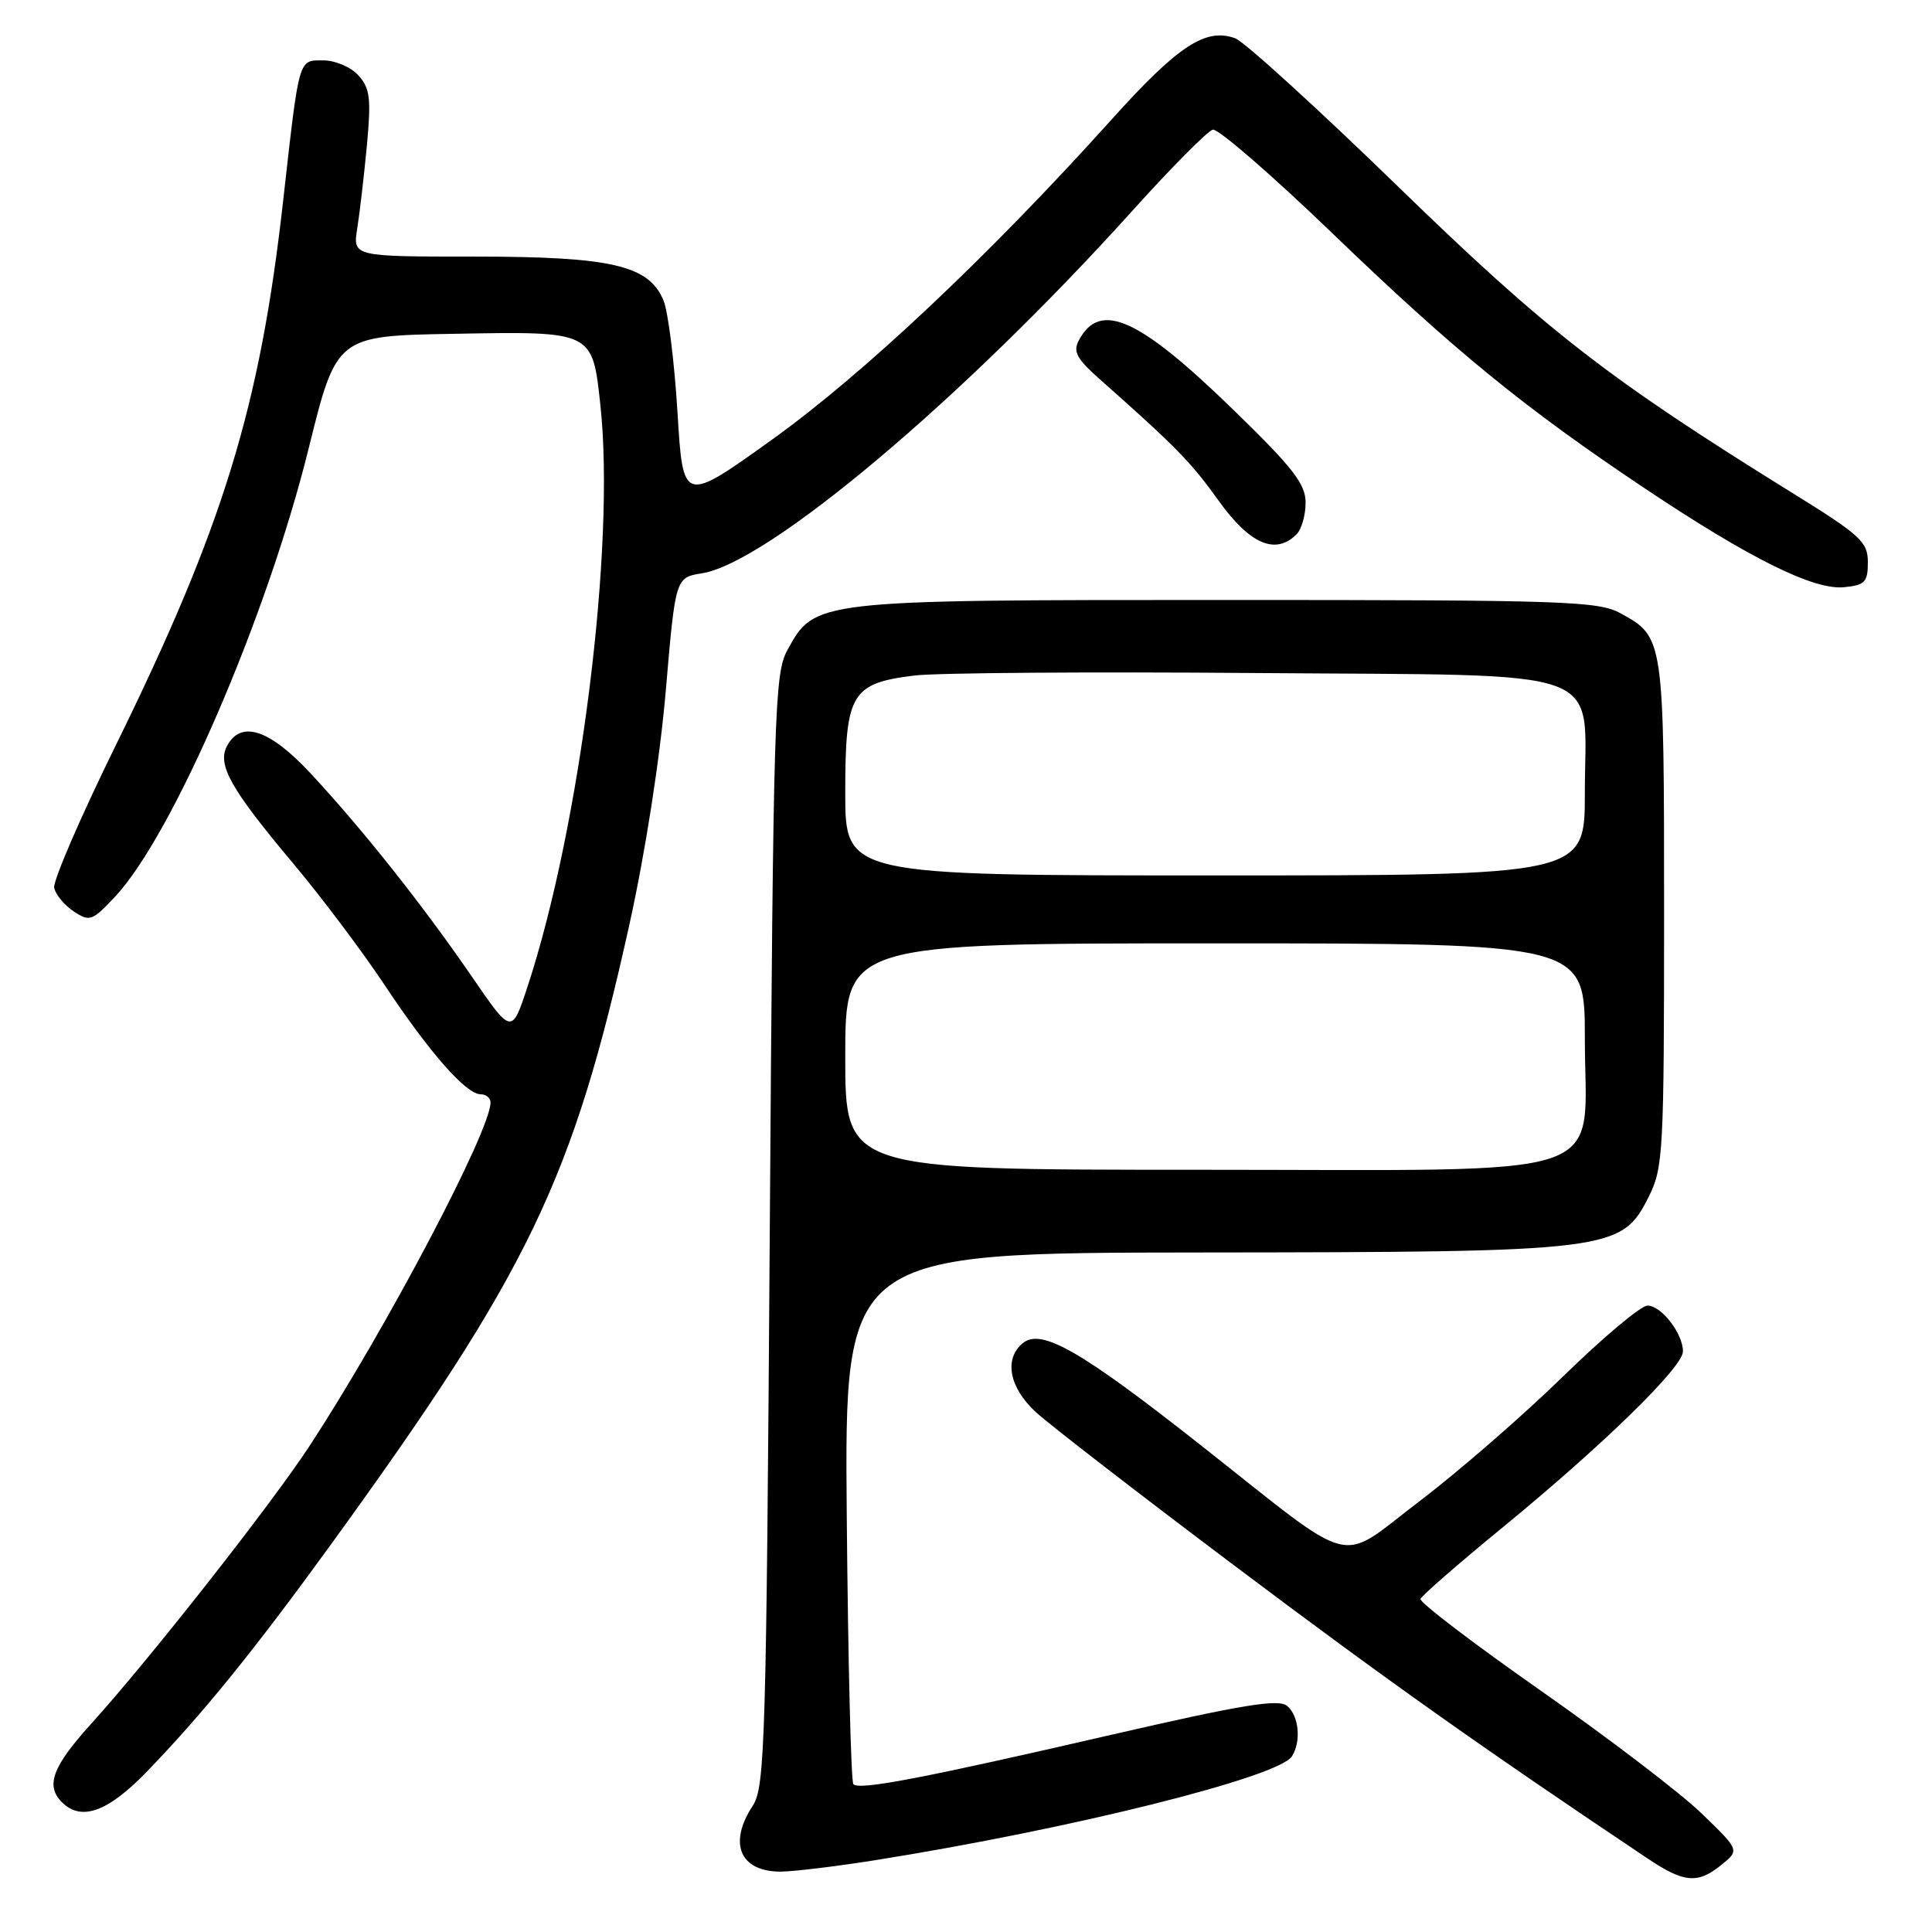<?xml version="1.0" encoding="UTF-8" standalone="no"?>
<!DOCTYPE svg PUBLIC "-//W3C//DTD SVG 1.1//EN" "http://www.w3.org/Graphics/SVG/1.1/DTD/svg11.dtd" >
<svg xmlns="http://www.w3.org/2000/svg" xmlns:xlink="http://www.w3.org/1999/xlink" version="1.1" viewBox="0 0 256 256">
 <g >
 <path fill="currentColor"
d=" M 228.14 247.07 C 230.50 245.15 230.50 245.15 225.47 240.29 C 222.71 237.61 213.14 230.31 204.20 224.05 C 195.26 217.79 188.07 212.31 188.22 211.87 C 188.38 211.44 193.22 207.21 199.00 202.48 C 212.37 191.52 223.00 181.16 223.00 179.07 C 223.00 176.70 220.14 173.00 218.30 173.00 C 217.43 173.00 212.40 177.22 207.11 182.39 C 201.82 187.55 193.29 194.97 188.14 198.88 C 177.06 207.30 180.15 208.09 159.15 191.53 C 143.21 178.96 137.97 175.95 135.52 177.98 C 133.00 180.07 133.72 183.85 137.25 187.11 C 139.04 188.76 150.98 197.99 163.79 207.62 C 183.68 222.58 196.31 231.53 218.30 246.25 C 223.16 249.51 224.97 249.66 228.14 247.07 Z  M 116.00 246.48 C 141.92 242.35 169.43 235.49 171.19 232.72 C 172.44 230.75 172.12 227.34 170.55 226.04 C 169.40 225.09 164.62 225.87 147.30 229.86 C 122.28 235.63 113.90 237.24 113.08 236.42 C 112.76 236.10 112.37 220.12 112.20 200.92 C 111.90 166.00 111.90 166.00 159.20 165.96 C 213.78 165.91 214.87 165.77 218.50 158.50 C 220.38 154.74 220.50 152.50 220.50 121.00 C 220.50 84.46 220.49 84.42 214.72 81.26 C 211.77 79.65 207.39 79.50 162.50 79.50 C 107.90 79.50 107.96 79.49 104.32 86.17 C 102.62 89.28 102.47 94.42 102.00 163.04 C 101.54 230.90 101.36 236.80 99.75 239.26 C 96.46 244.27 98.04 248.00 103.45 248.00 C 105.13 247.99 110.78 247.31 116.00 246.48 Z  M 19.46 234.75 C 26.87 227.08 33.59 218.79 43.70 204.86 C 70.09 168.47 75.88 156.45 83.40 122.50 C 85.52 112.90 87.45 100.50 88.22 91.52 C 89.50 76.53 89.50 76.53 93.04 75.96 C 101.83 74.53 127.62 52.81 149.98 28.00 C 155.18 22.22 160.01 17.36 160.70 17.18 C 161.39 17.00 168.57 23.23 176.65 31.01 C 192.72 46.48 202.01 54.07 218.00 64.75 C 231.86 74.01 240.31 78.20 244.33 77.81 C 247.11 77.54 247.50 77.14 247.50 74.51 C 247.50 71.80 246.55 70.93 237.50 65.32 C 212.99 50.12 204.96 43.88 185.22 24.69 C 174.57 14.35 164.88 5.52 163.68 5.08 C 159.78 3.63 156.08 6.06 147.27 15.86 C 131.08 33.85 114.47 49.51 102.37 58.20 C 90.50 66.72 90.50 66.72 89.77 54.61 C 89.36 47.95 88.53 41.29 87.92 39.82 C 85.99 35.15 81.05 34.00 62.85 34.00 C 46.74 34.00 46.74 34.00 47.34 30.25 C 47.67 28.19 48.24 23.23 48.62 19.24 C 49.19 13.04 49.03 11.69 47.49 9.99 C 46.50 8.89 44.42 8.00 42.86 8.00 C 39.51 8.00 39.68 7.41 37.53 26.51 C 34.45 53.96 29.61 69.71 15.34 98.76 C 10.67 108.26 7.00 116.75 7.18 117.64 C 7.36 118.53 8.52 119.94 9.76 120.76 C 11.89 122.17 12.21 122.05 15.26 118.80 C 22.90 110.63 35.35 81.80 40.88 59.50 C 44.59 44.50 44.59 44.50 60.20 44.23 C 78.63 43.90 78.50 43.84 79.56 53.74 C 81.56 72.37 76.89 109.54 69.88 130.80 C 67.80 137.10 67.80 137.10 62.45 129.30 C 55.97 119.87 48.00 109.83 41.14 102.46 C 35.71 96.63 31.93 95.39 30.09 98.83 C 28.75 101.33 30.54 104.51 38.84 114.40 C 42.58 118.85 48.03 126.10 50.95 130.50 C 56.94 139.52 61.76 145.00 63.70 145.00 C 64.41 145.00 65.00 145.49 65.00 146.08 C 65.00 149.82 51.29 175.86 41.08 191.50 C 36.02 199.25 19.83 219.85 12.03 228.47 C 6.95 234.08 6.01 236.61 8.20 238.80 C 10.77 241.37 14.29 240.10 19.46 234.75 Z  M 171.80 70.80 C 172.46 70.14 173.00 68.25 173.00 66.60 C 173.00 64.12 171.32 61.96 163.27 54.15 C 150.87 42.11 145.77 39.83 142.96 45.08 C 142.15 46.58 142.66 47.53 145.68 50.21 C 155.86 59.23 157.80 61.21 161.50 66.38 C 165.62 72.12 169.02 73.58 171.80 70.80 Z  M 112.00 140.00 C 112.00 125.00 112.00 125.00 161.00 125.00 C 210.00 125.00 210.00 125.00 210.00 137.55 C 210.00 156.72 215.06 155.00 158.55 155.00 C 112.00 155.00 112.00 155.00 112.00 140.00 Z  M 112.00 105.00 C 112.00 91.88 112.79 90.54 121.17 89.51 C 124.10 89.15 144.43 89.00 166.34 89.18 C 214.11 89.56 210.00 88.06 210.00 105.11 C 210.00 116.00 210.00 116.00 161.00 116.00 C 112.00 116.00 112.00 116.00 112.00 105.00 Z "/>
</g>
</svg>